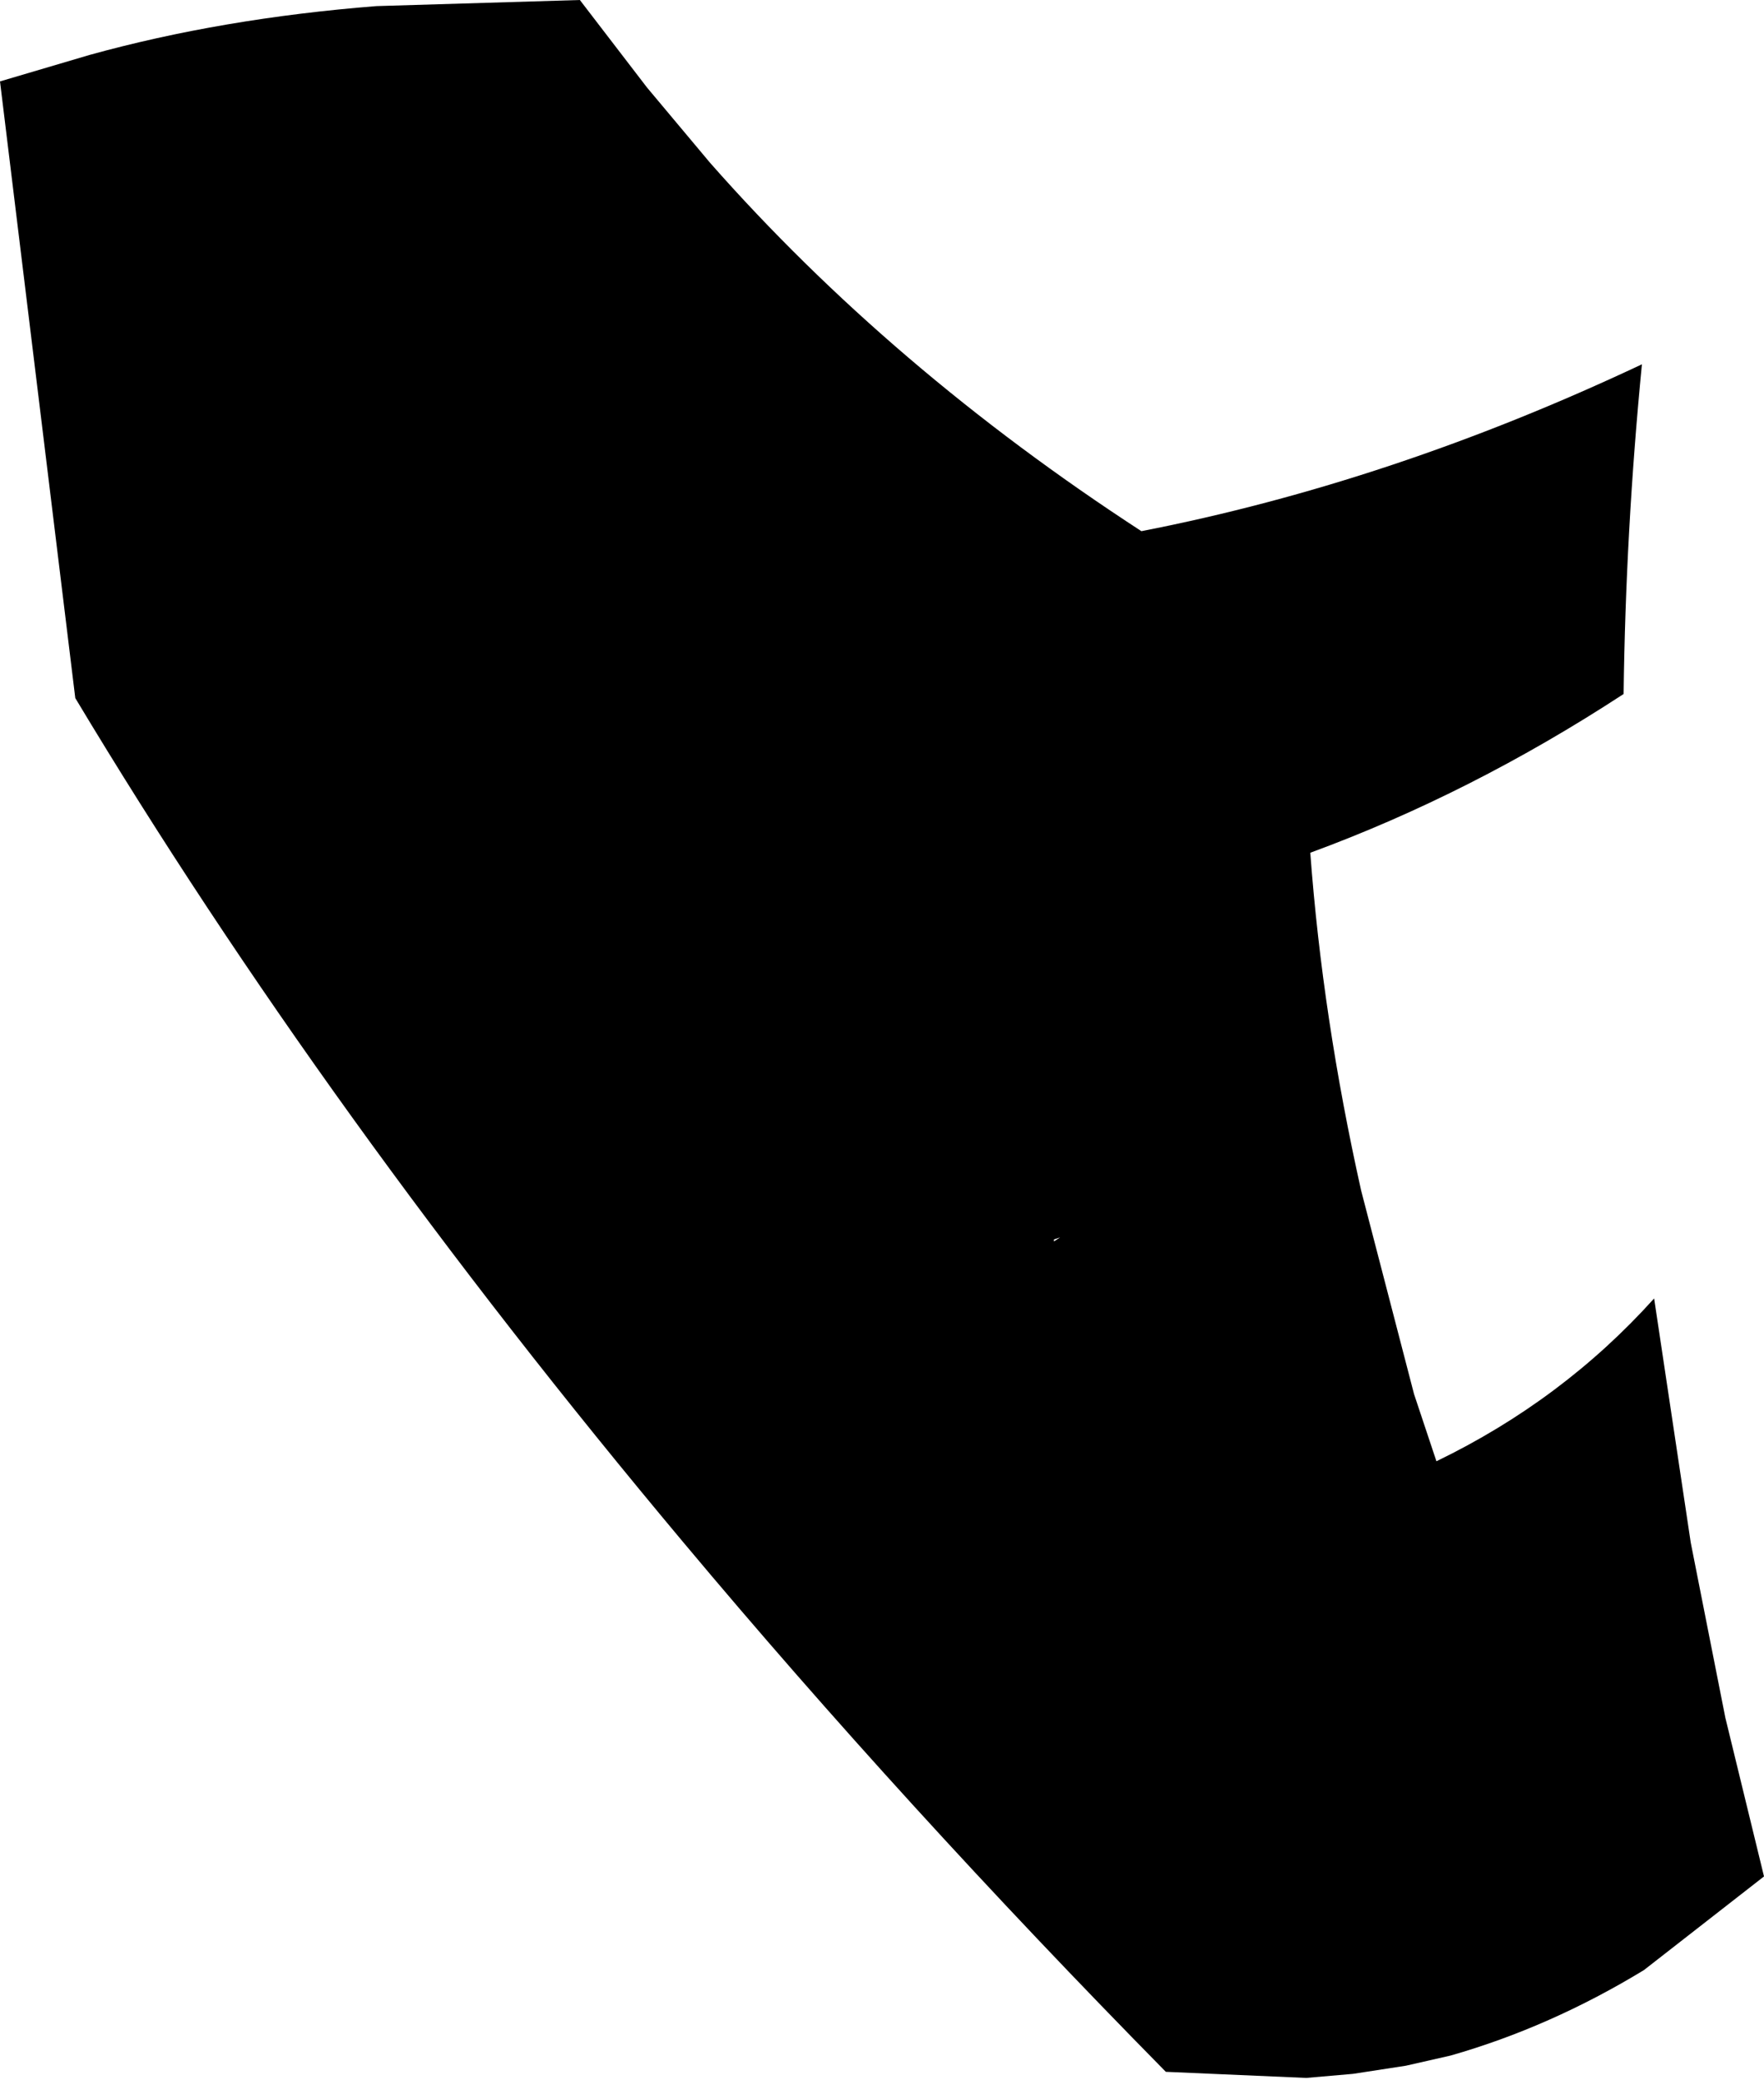 <?xml version="1.0" encoding="UTF-8" standalone="no"?>
<svg xmlns:xlink="http://www.w3.org/1999/xlink" height="51.1px" width="43.35px" xmlns="http://www.w3.org/2000/svg">
  <g transform="matrix(1.0, 0.0, 0.0, 1.0, -118.05, -225.9)">
    <path d="M132.3 225.9 L133.95 228.05 135.5 229.9 Q139.95 234.95 146.1 238.95 152.25 237.75 158.4 234.85 158.0 238.95 157.95 242.95 154.2 245.4 150.25 246.85 150.55 250.9 151.5 255.15 L152.8 260.15 153.35 261.8 Q156.45 260.3 158.7 257.8 L159.6 263.8 160.45 268.1 161.4 272.0 158.45 274.3 Q156.15 275.7 153.7 276.4 L152.6 276.65 151.3 276.85 150.15 276.95 146.7 276.8 Q140.25 270.25 134.85 263.8 126.05 253.3 119.9 243.05 L118.05 227.9 120.25 227.25 Q123.5 226.35 127.3 226.05 L132.3 225.9 M144.1 256.3 L143.95 256.35 143.95 256.4 144.1 256.3" fill="#000000" fill-rule="evenodd" stroke="none"/>
  </g>
</svg>
